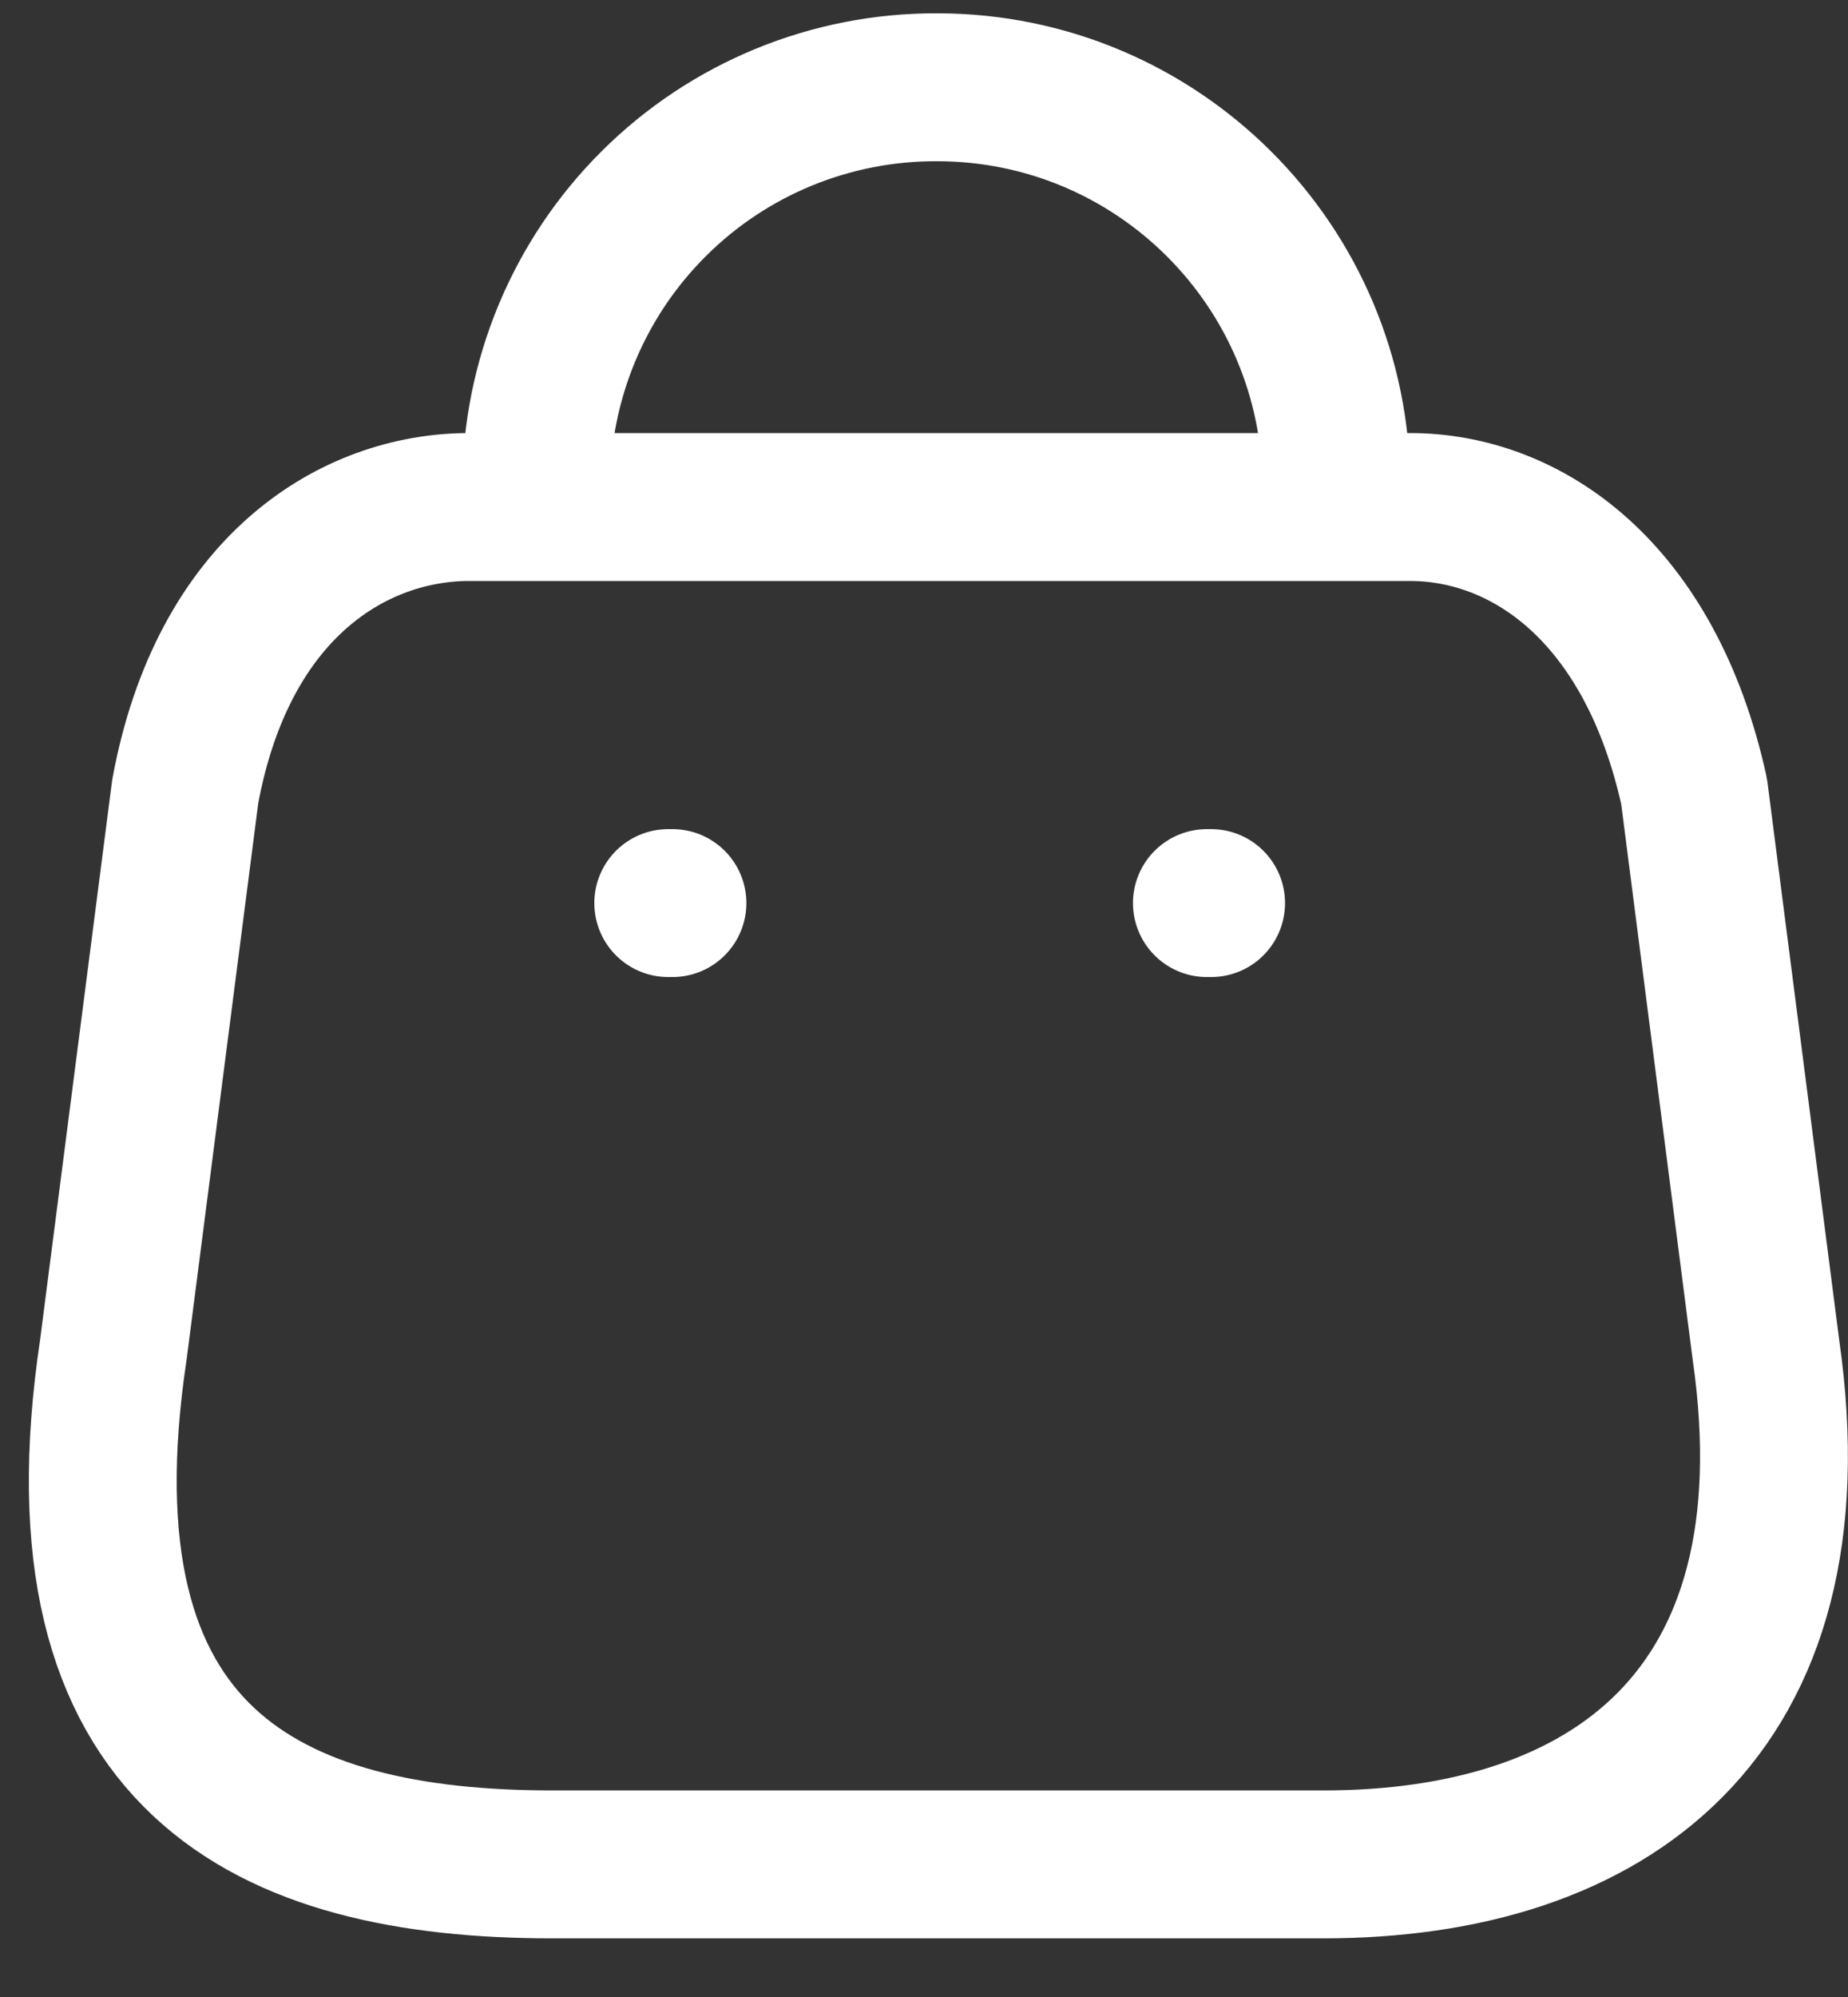 <svg width="25" height="27" viewBox="0 0 25 27" fill="none" xmlns="http://www.w3.org/2000/svg">
<rect x="0" y="0" width="25" height="27" fill="#333333" stroke="none"/>
<path fill-rule="evenodd" clip-rule="evenodd" d="M17.906 25.207H7.472C3.639 25.207 0.698 23.823 1.533 18.251L2.506 10.699C3.021 7.919 4.794 6.855 6.35 6.855H19.073C20.652 6.855 22.323 7.999 22.918 10.699L23.89 18.251C24.6 23.194 21.739 25.207 17.906 25.207Z" stroke="white" stroke-width="2" stroke-linecap="round" stroke-linejoin="round"/>
<path d="M18.078 6.58C18.078 3.598 15.66 1.18 12.677 1.18V1.18C11.241 1.174 9.861 1.74 8.844 2.754C7.826 3.767 7.254 5.144 7.254 6.58H7.254" stroke="white" stroke-width="2" stroke-linecap="round" stroke-linejoin="round"/>
<path d="M16.384 12.21H16.327" stroke="white" stroke-width="2" stroke-linecap="round" stroke-linejoin="round"/>
<path d="M9.097 12.21H9.04" stroke="white" stroke-width="2" stroke-linecap="round" stroke-linejoin="round"/>
</svg>
